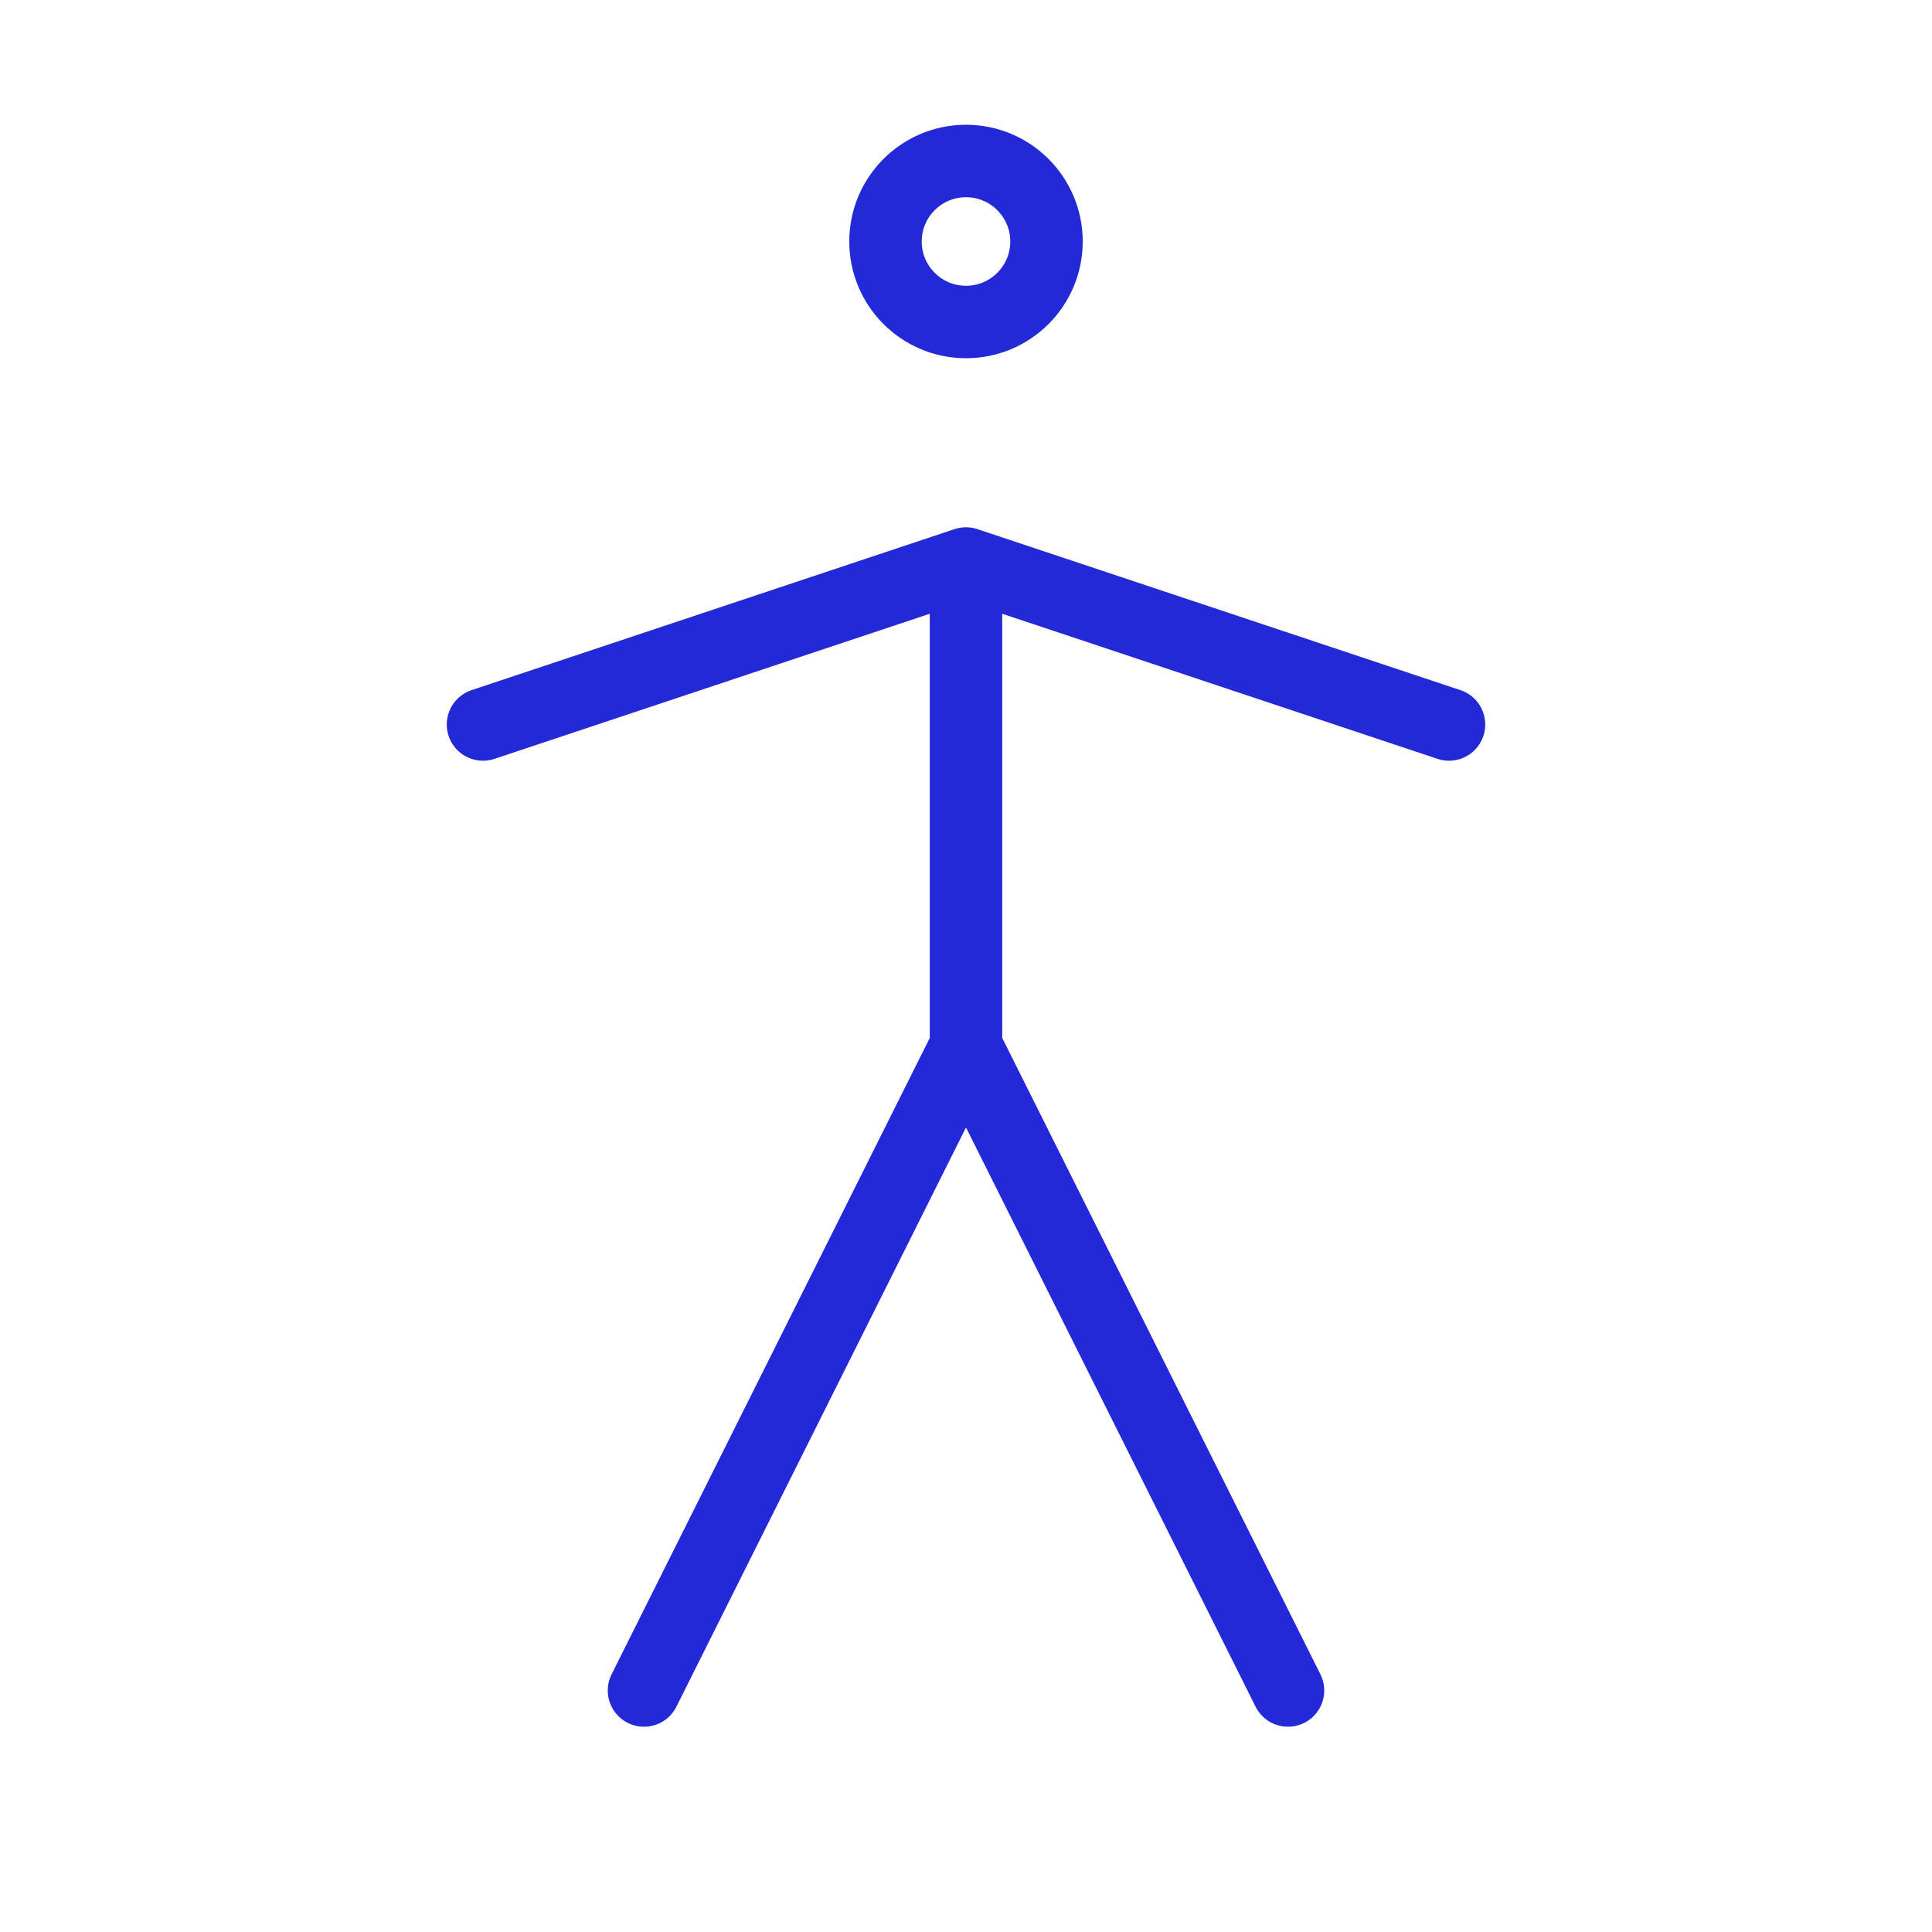 <svg width="80px" height="80px" viewBox="0 0 24 24" xmlns="http://www.w3.org/2000/svg" aria-labelledby="accessibilityHumanIconTitle" stroke="#2329D6" stroke-width="0.9" stroke-linecap="round" stroke-linejoin="round" fill="none" color="#2329D6"> <title id="accessibilityHumanIconTitle">Accessibility features</title> <circle cx="12" cy="3" r="1"/> <path d="M16 21L12 13M12 13V7M12 13L8 21M12 7L18 9M12 7L6 9"/> </svg>